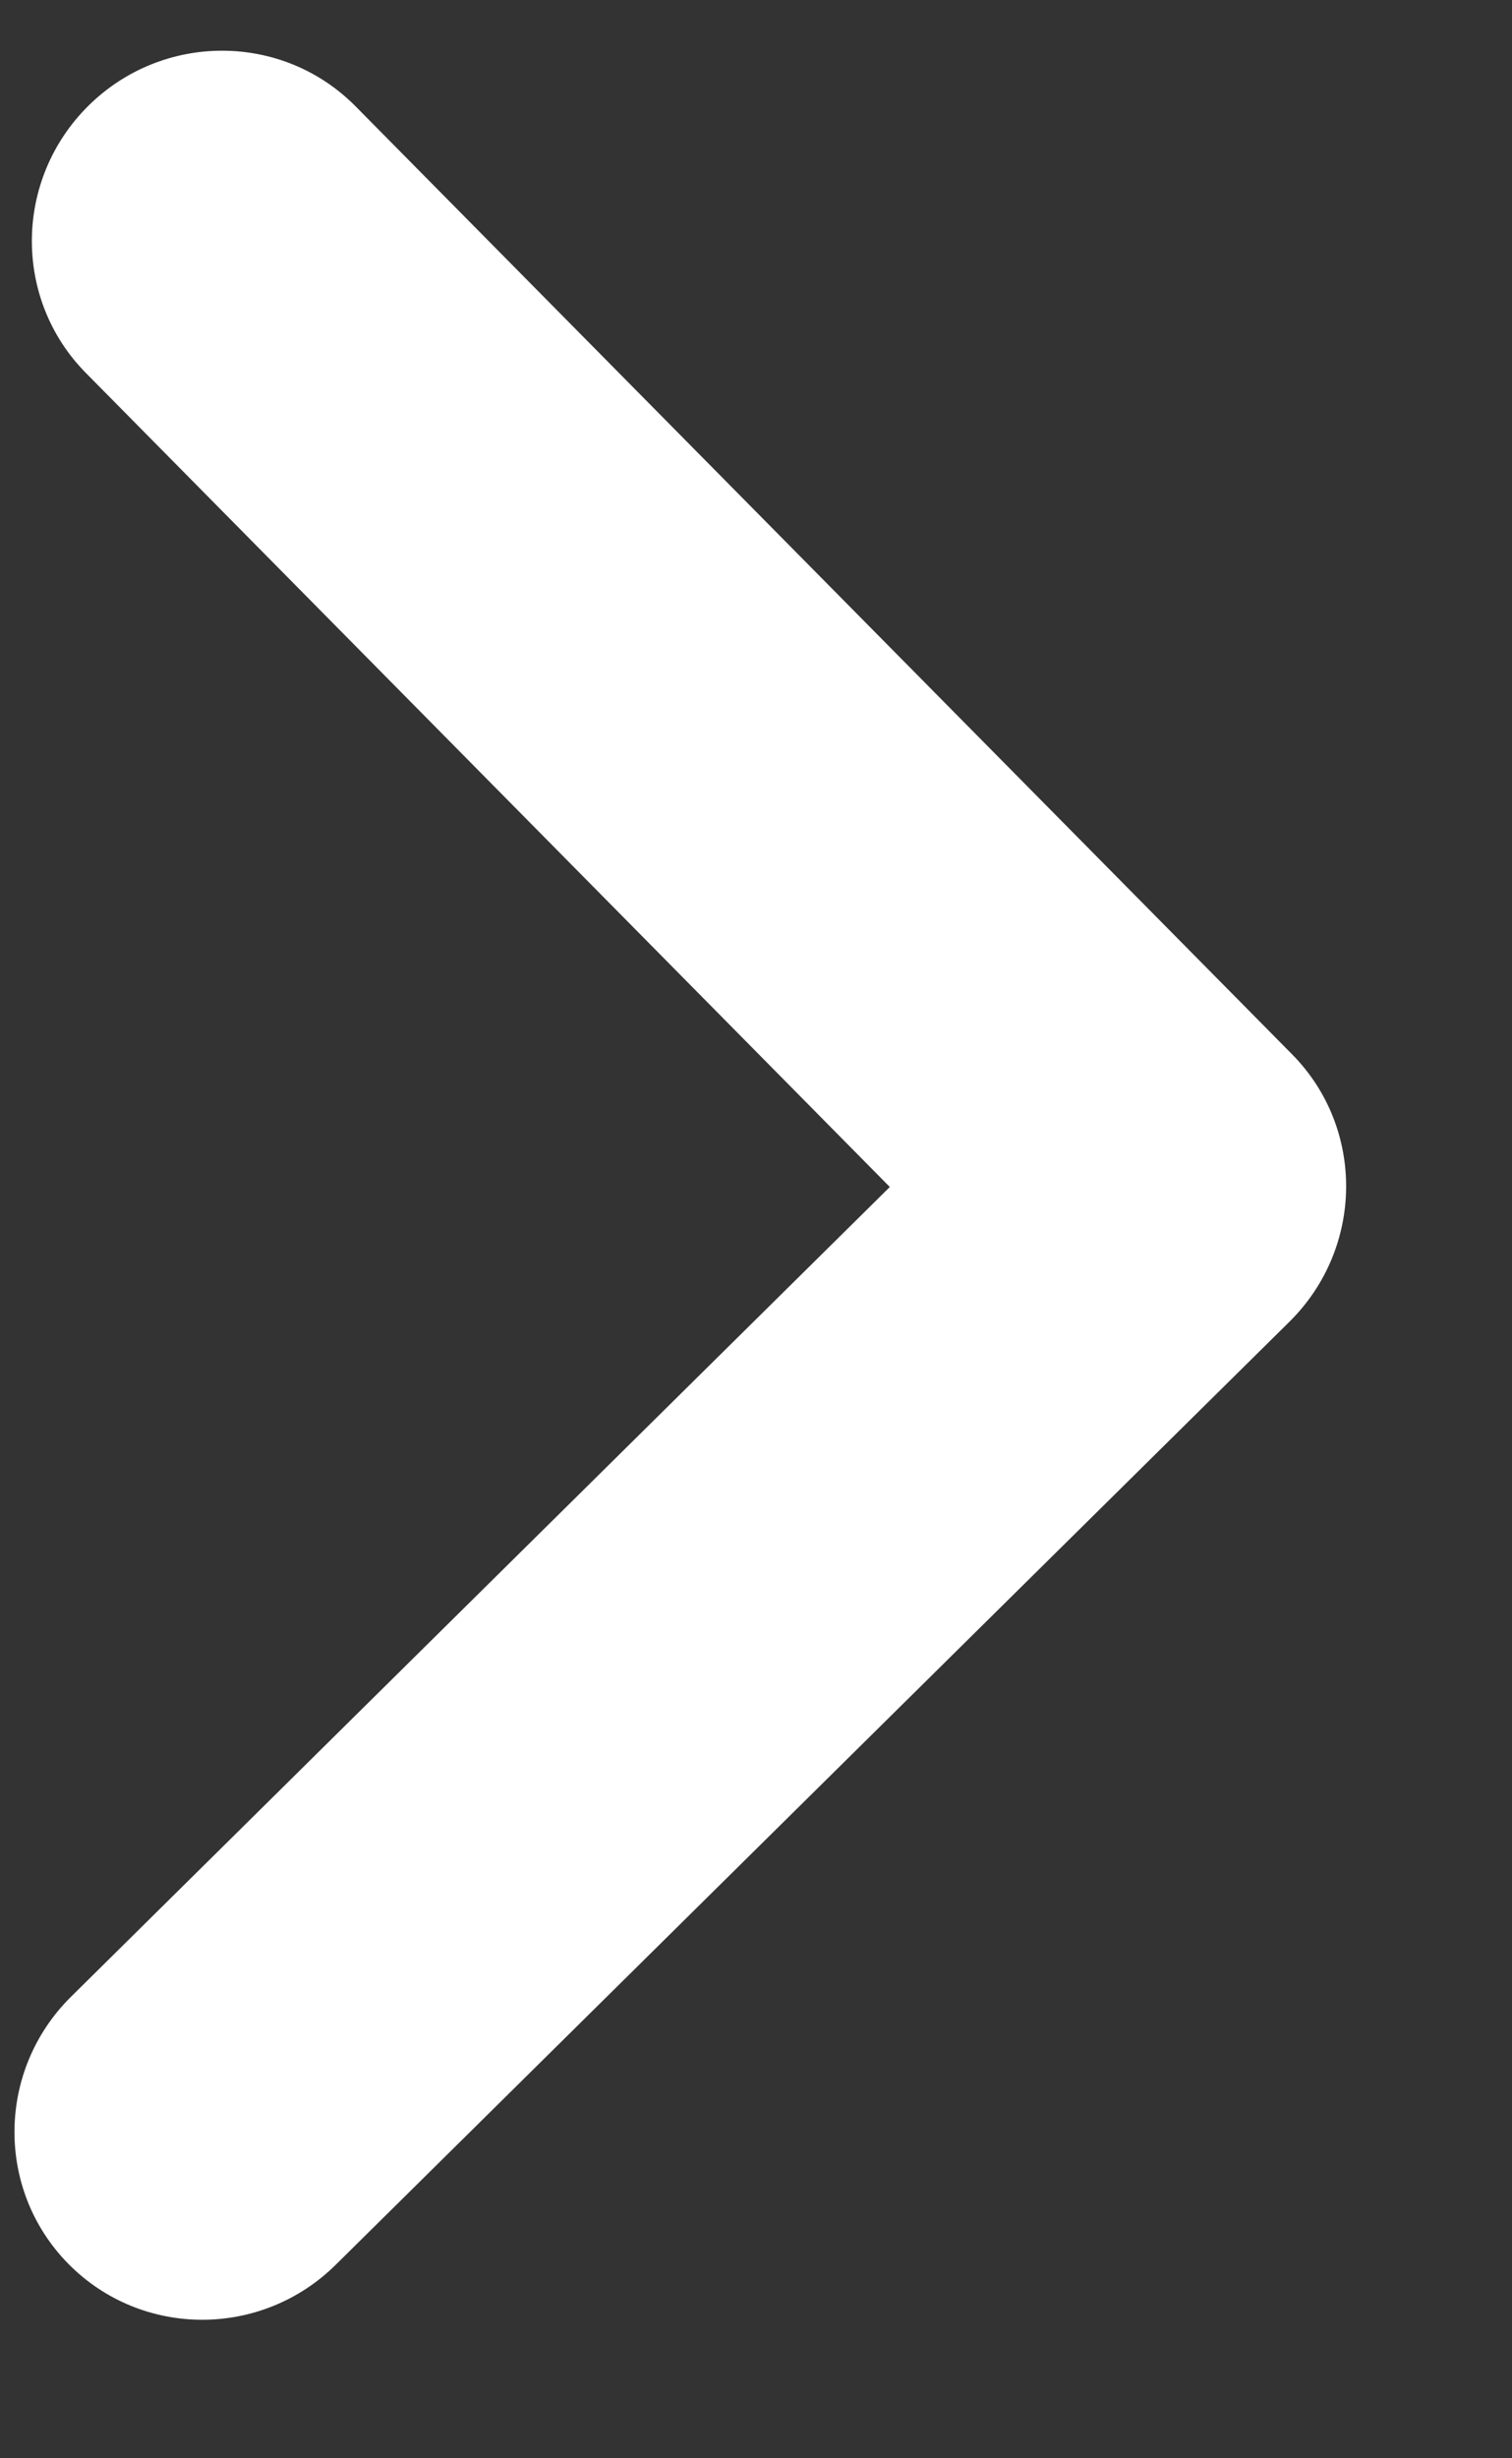 <svg width="8" height="13" viewBox="0 0 8 13" fill="none" xmlns="http://www.w3.org/2000/svg">
<rect x="0" y="0" width="8" height="13" fill="#333333" stroke="none"/>
<path fill-rule="evenodd" clip-rule="evenodd" d="M0.468 0.559C0.074 0.949 0.068 1.582 0.455 1.973L4.708 6.277L0.376 10.559C-0.018 10.948 -0.024 11.582 0.363 11.973C0.75 12.364 1.383 12.366 1.777 11.976L6.823 6.989C7.217 6.599 7.223 5.966 6.836 5.575L1.882 0.563C1.495 0.171 0.862 0.17 0.468 0.559Z" fill="white"/>
</svg>